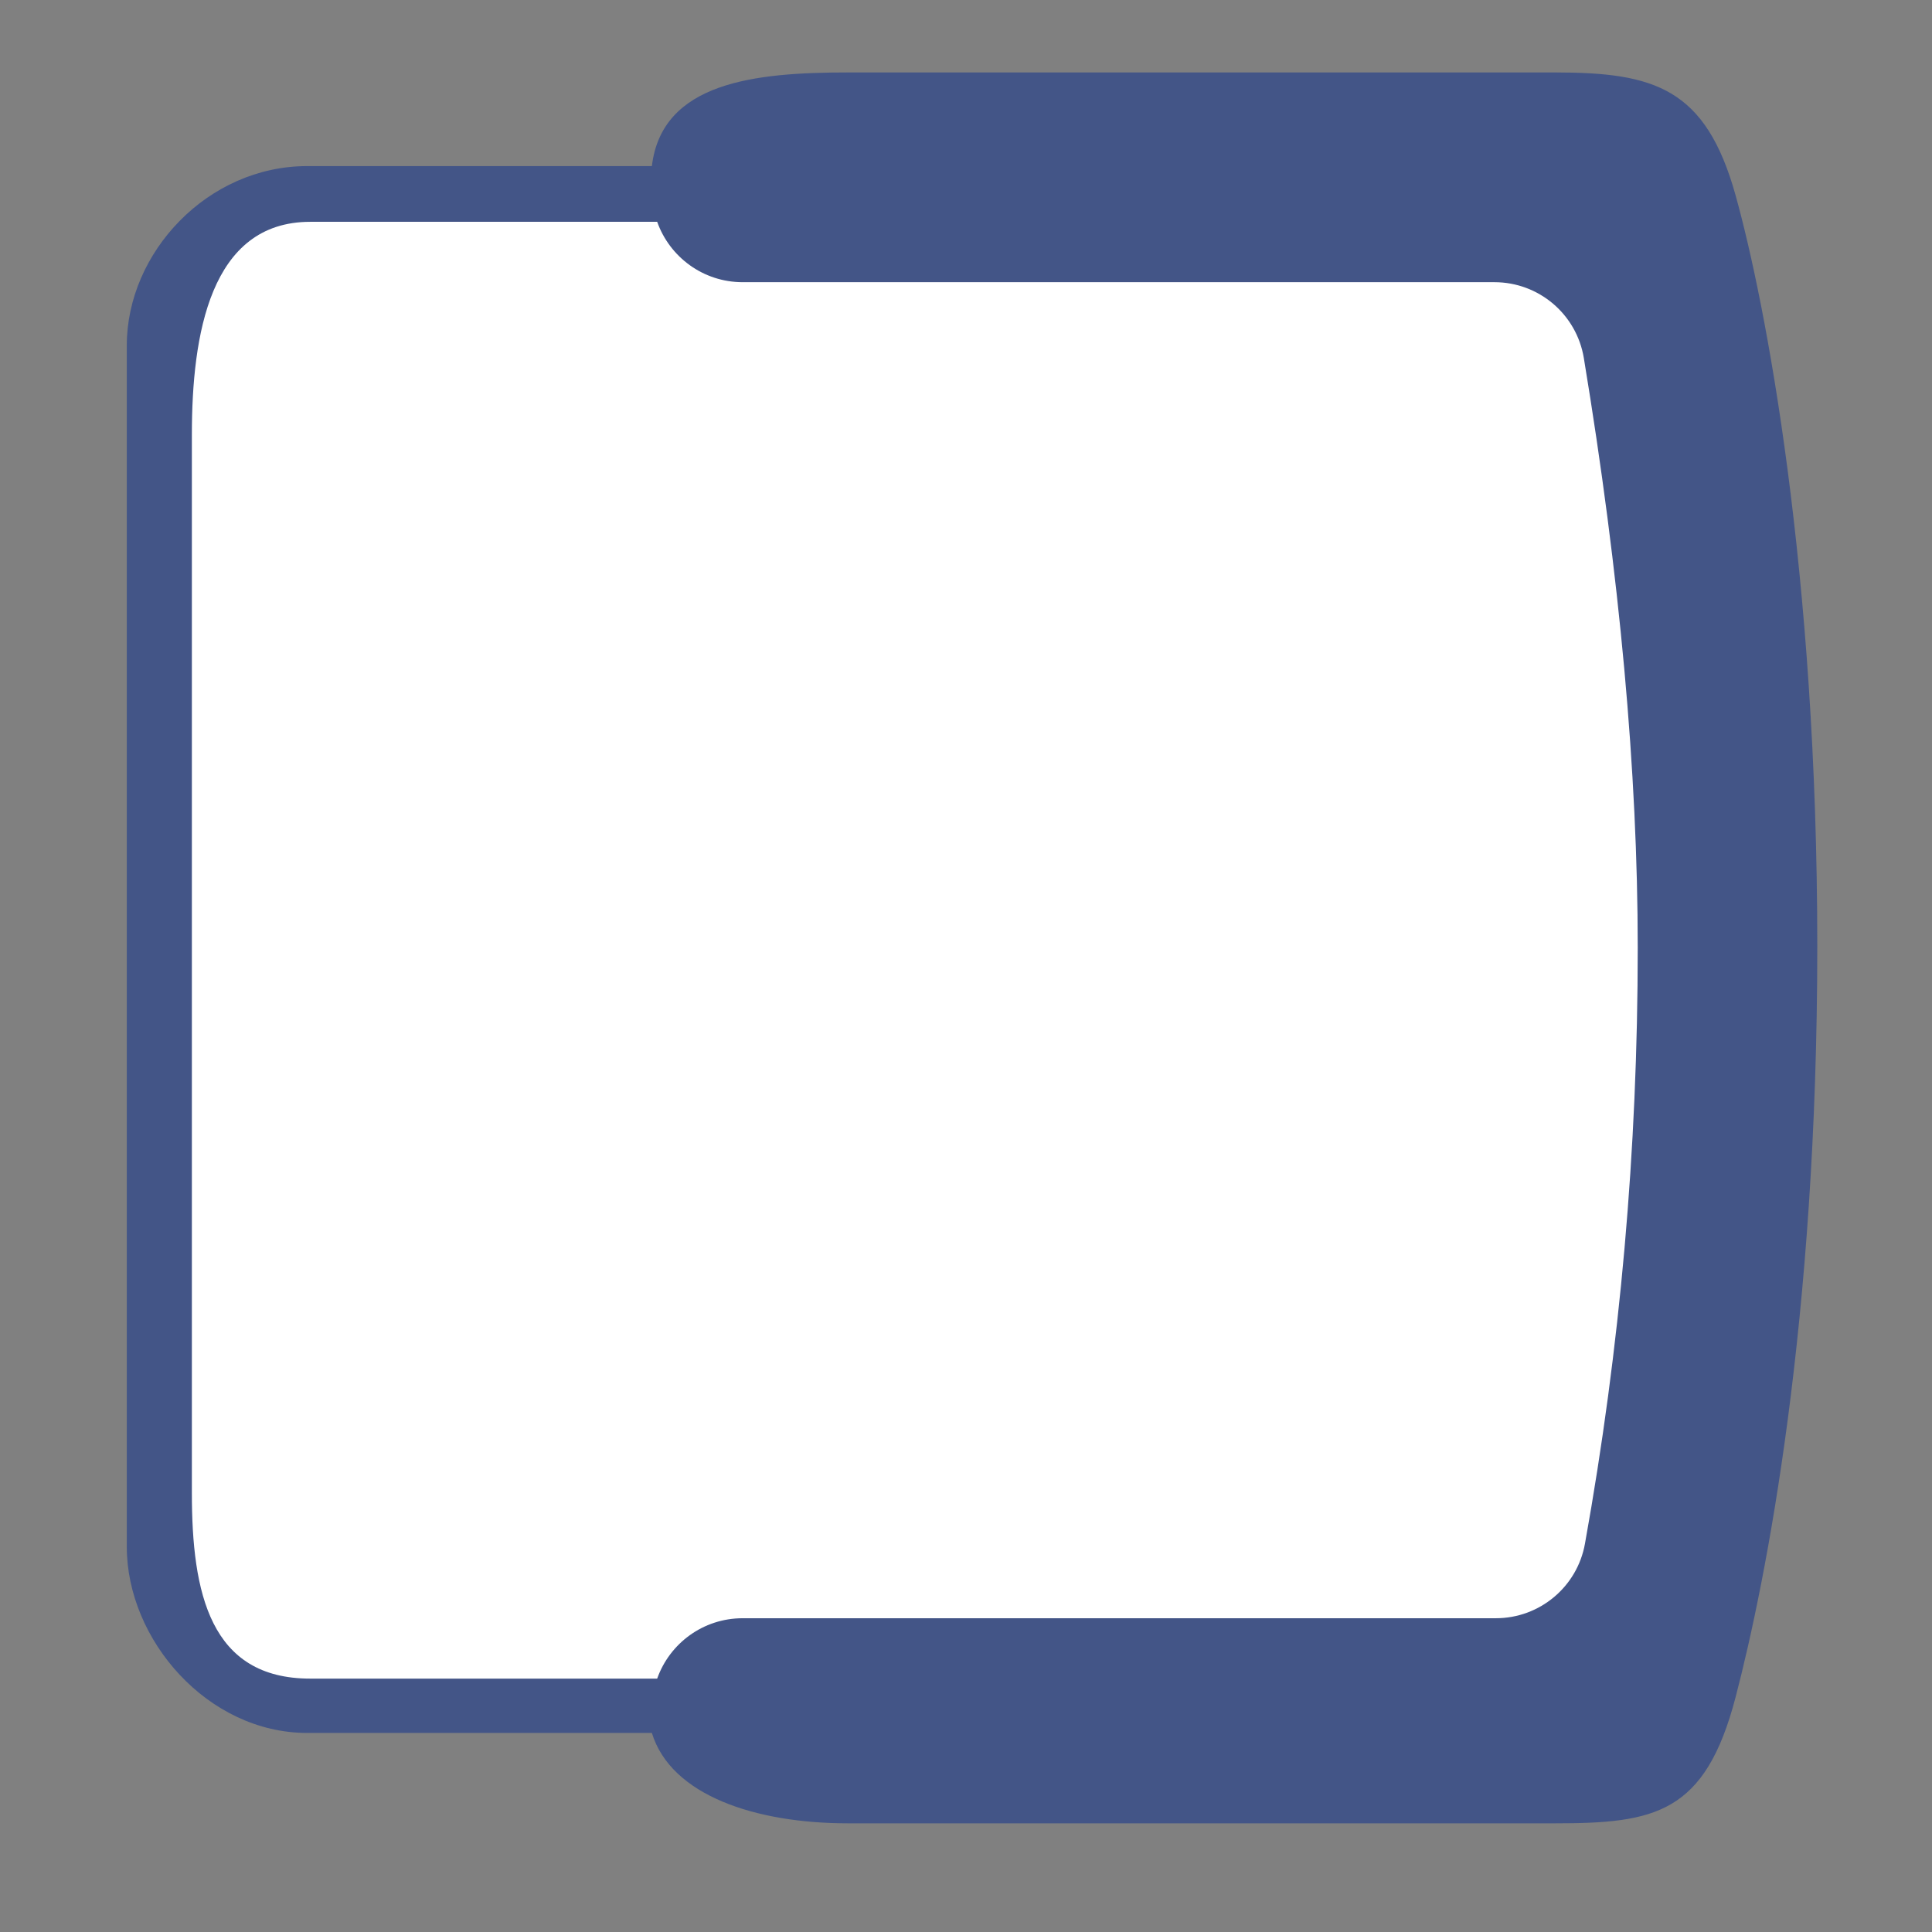 <?xml version="1.0" encoding="UTF-8"?>
<svg width="32px" height="32px" viewBox="0 0 32 32" version="1.1" xmlns="http://www.w3.org/2000/svg" xmlns:xlink="http://www.w3.org/1999/xlink">
    <rect x="0" y="0" width="32" height="32" fill="#808080" stroke="none"/>
    <title>编组 8备份 16</title>
    <g id="页面-1" stroke="none" stroke-width="1" fill="none" fill-rule="evenodd">
        <g id="座位排布切图" transform="translate(-573, -812)">
            <g id="编组-2备份-14" transform="translate(589.1, 827.7) scale(-1, 1) rotate(-360) translate(-589.1, -827.7) translate(574.6, 812.7)">
                <path d="M1.497,20.303 C1.497,20.303 1.497,22.206 1.497,26.012 C1.497,27.659 3.038,29 4.58,29 L24.478,29 C26.02,29 27.449,27.659 27.449,26.012 L27.449,20.303 C28.844,20.135 29,18.589 29,17.056 L29,5.341 C29,3.694 28.739,2.847 26.964,2.353 C25.188,1.858 20.745,1 14.527,1 C8.309,1 4.021,1.849 2.09,2.353 C0.16,2.856 0,3.69 0,5.341 L0,17.056 C0,18.589 0.463,19.987 1.497,20.303 Z" id="路径" fill="#435587" fill-rule="nonzero" transform="translate(14.5, 15) scale(-1, -1) rotate(-270) translate(-14.5, -15) "></path>
                <path d="M25.462,2.974 C27.119,2.974 27.422,4.843 27.422,6.5 L27.422,24.03 C27.422,25.687 27.119,27.103 25.462,27.103 L19.715,27.103 C19.509,26.52 18.953,26.103 18.3,26.103 L5.824,26.103 C5.098,26.103 4.476,25.583 4.348,24.868 C3.765,21.625 3.474,18.336 3.474,15 C3.474,12.093 3.771,8.836 4.367,5.229 C4.487,4.505 5.113,3.974 5.847,3.974 L18.3,3.974 L18.3,3.974 C18.953,3.974 19.509,3.556 19.715,2.974 L25.462,2.974 Z" id="路径" fill="#FFFFFF"></path>
            </g>
        </g>
    </g>
</svg>